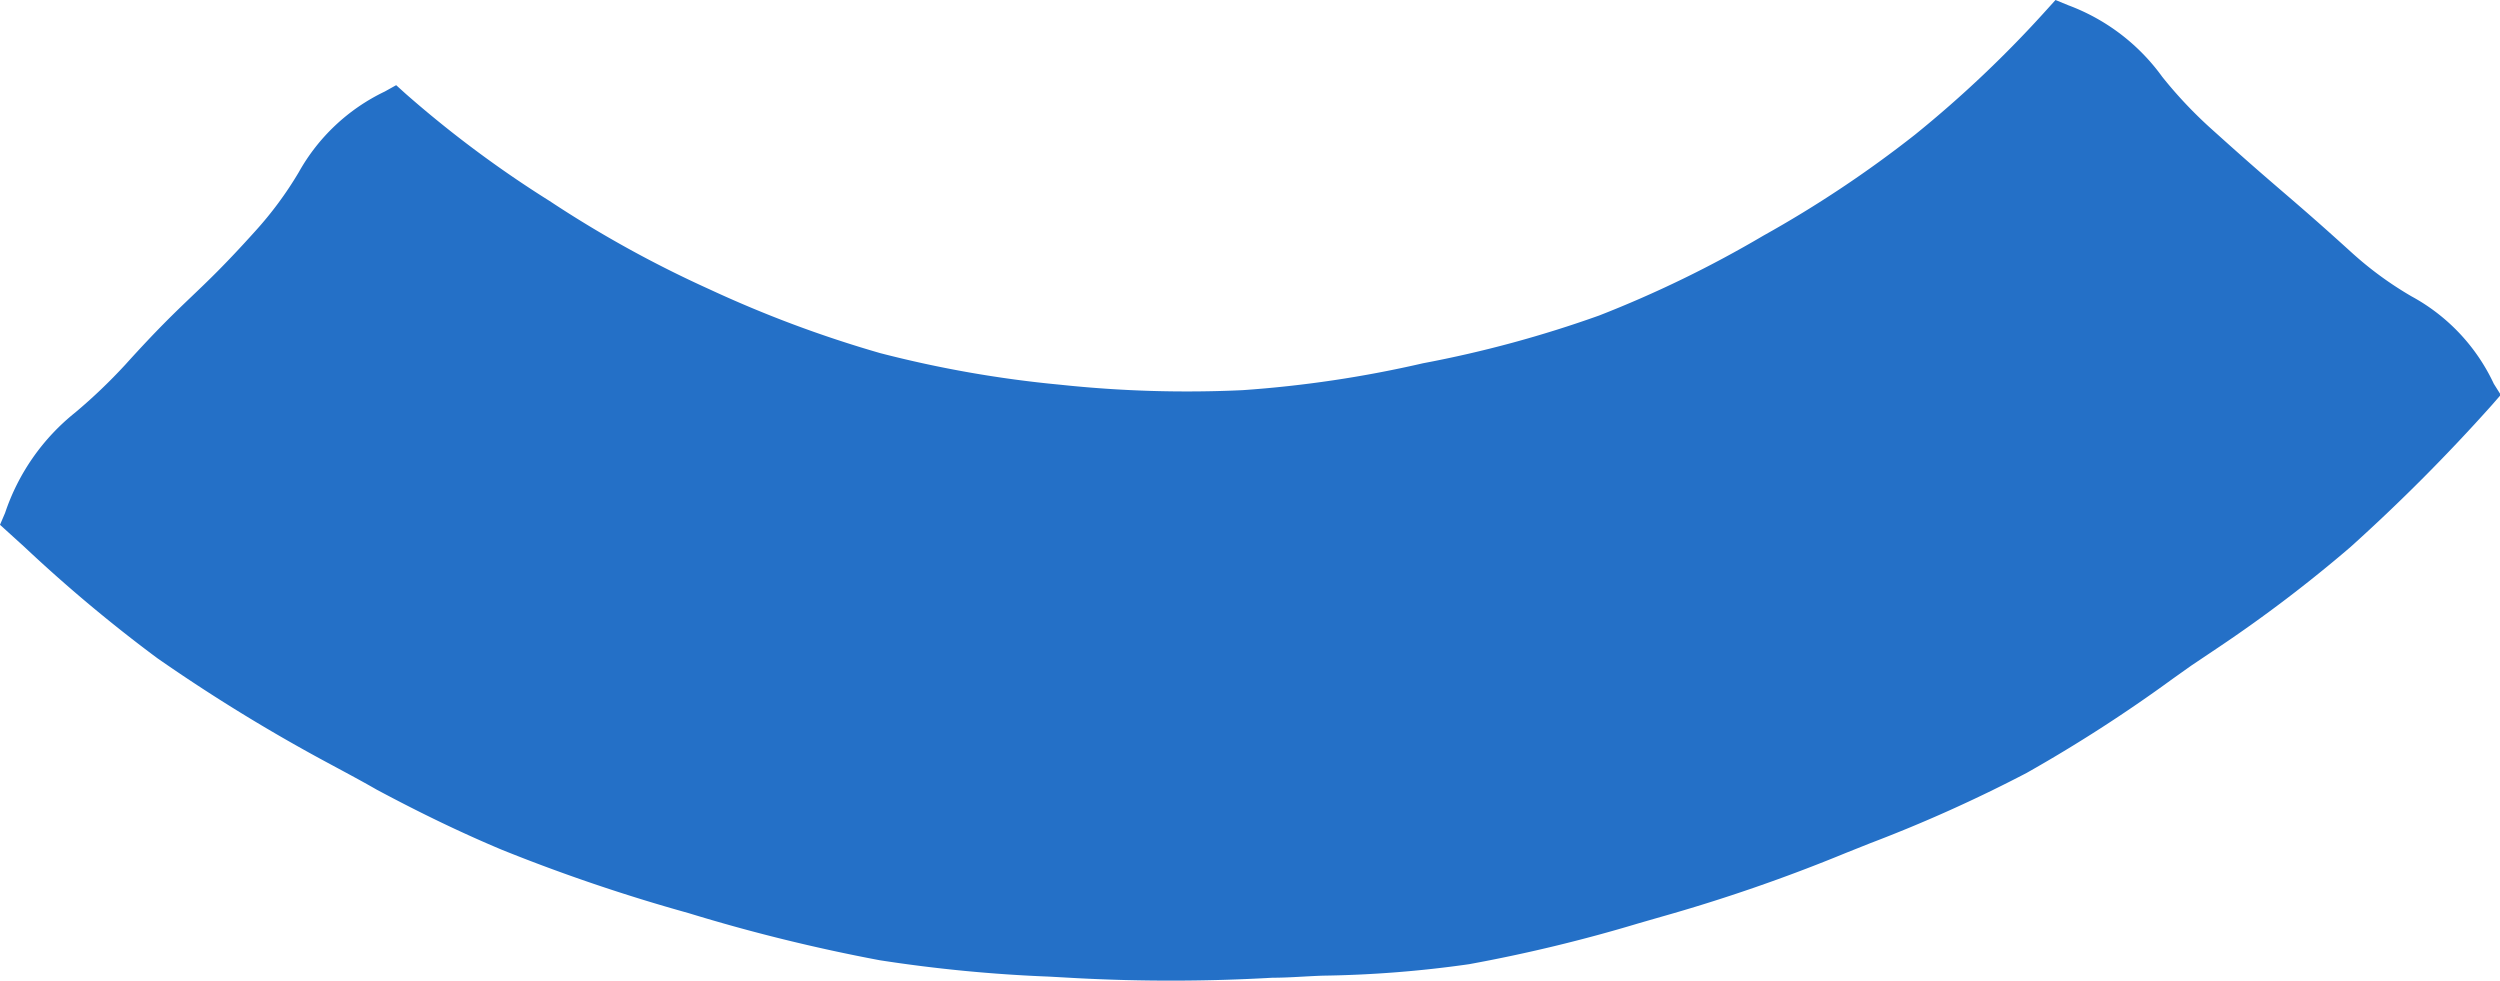 <svg xmlns="http://www.w3.org/2000/svg" viewBox="0 0 132.96 52.16"><defs><style>.cls-1{fill:#2470c7;}</style></defs><title>arc-1</title><g id="Layer_2" data-name="Layer 2"><g id="Layer_1-2" data-name="Layer 1"><path class="cls-1" d="M132.63,20.41a10.2,10.2,0,0,0-4.36-4.64,18.7,18.7,0,0,1-3.19-2.33c-1.84-1.67-2.8-2.49-3.73-3.29s-1.86-1.6-3.68-3.24A23.17,23.17,0,0,1,115,4.09,10.82,10.82,0,0,0,110,.28L109.32,0l-.47.52a61.13,61.13,0,0,1-7,6.64,61.28,61.28,0,0,1-8.08,5.38,60.6,60.6,0,0,1-8.72,4.24,61.82,61.82,0,0,1-9.37,2.54,61.44,61.44,0,0,1-9.59,1.43,63.52,63.52,0,0,1-9.71-.29,60.89,60.89,0,0,1-9.57-1.68,62.61,62.61,0,0,1-9.09-3.4,60.73,60.73,0,0,1-8.49-4.69A59.56,59.56,0,0,1,21.59,5l-.52-.47-.61.34a10.35,10.35,0,0,0-4.57,4.29,19.36,19.36,0,0,1-2.32,3.14c-1.63,1.81-2.49,2.62-3.4,3.49S8.34,17.54,6.66,19.4A28.62,28.62,0,0,1,4,21.94,11.52,11.52,0,0,0,.27,27.28L0,27.91l1.29,1.17A79.54,79.54,0,0,0,8.36,35a92,92,0,0,0,8.94,5.5c1,.54,1.87,1,2.74,1.5,2.45,1.31,4.57,2.32,6.64,3.19a94.08,94.08,0,0,0,9.93,3.37,94,94,0,0,0,10.18,2.51,79,79,0,0,0,9,.87l1.44.08A94.92,94.92,0,0,0,67.67,52c.89,0,1.78-.08,2.67-.11a60.8,60.8,0,0,0,7.79-.61,83,83,0,0,0,9-2.17l1.18-.34a89.93,89.93,0,0,0,9.89-3.42l1.28-.51a77.36,77.36,0,0,0,8.3-3.73,79.24,79.24,0,0,0,7.76-5l1-.71,1.49-1A74.66,74.66,0,0,0,125,29.1a98,98,0,0,0,7.54-7.57L133,21Z"/></g></g></svg>